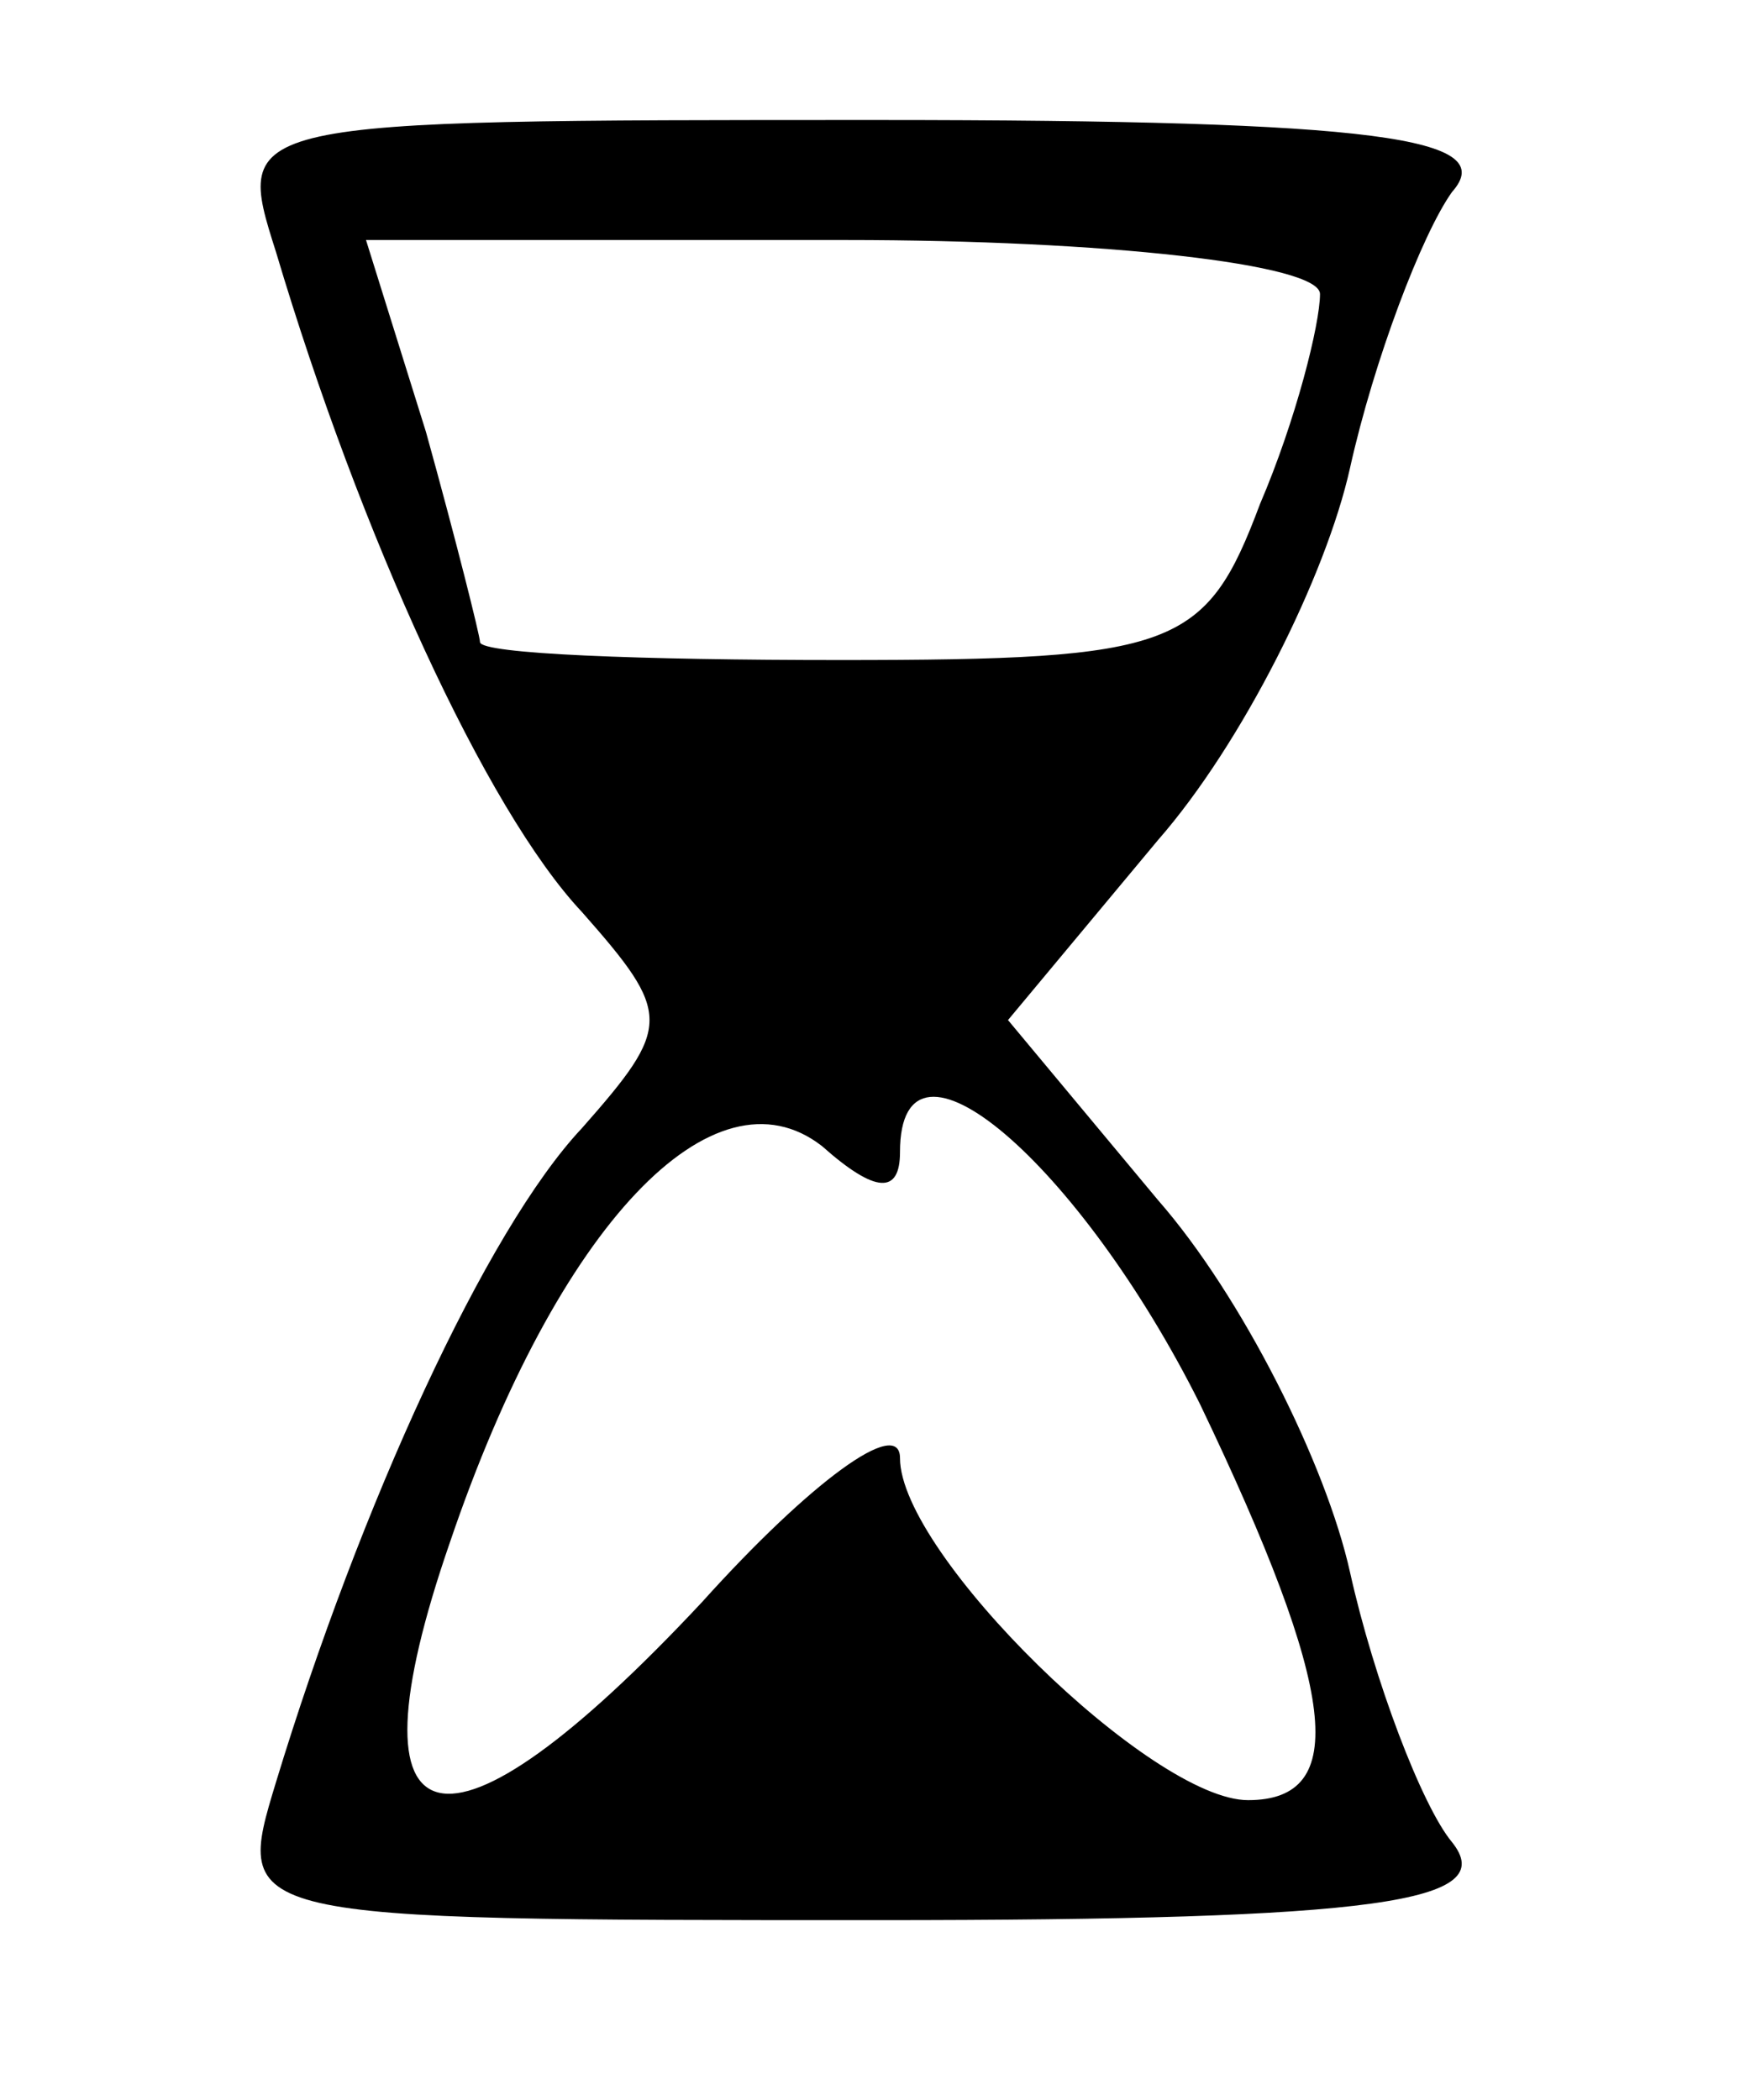 <?xml version="1.0" standalone="no"?>
<!DOCTYPE svg PUBLIC "-//W3C//DTD SVG 20010904//EN"
 "http://www.w3.org/TR/2001/REC-SVG-20010904/DTD/svg10.dtd">
<svg version="1.0" xmlns="http://www.w3.org/2000/svg"
 width="29pt" height="35pt" viewBox="0 0 29 35"
 preserveAspectRatio="xMidYMid meet">

<g transform="translate(0,35) scale(0.1,-0.1)"
fill="#000000" stroke="none">
<path d="M46 308 c14 -47 35 -93 51 -110 15 -17 15 -19 0 -36 -16 -17 -37 -63
-51 -109 -7 -23 -7 -23 100 -23 84 0 104 3 96 13 -5 6 -13 27 -17 45 -4 18
-18 46 -32 62 l-25 30 25 30 c14 16 28 44 32 62 4 18 12 39 17 46 8 9 -12 12
-96 12 -107 0 -107 0 -100 -22z m174 -7 c0 -5 -4 -21 -10 -35 -9 -24 -14 -26
-70 -26 -33 0 -60 1 -60 3 0 1 -4 17 -9 35 l-10 32 80 0 c43 0 79 -4 79 -9z
m-70 -143 c0 24 30 -2 50 -42 23 -48 25 -66 8 -66 -16 0 -58 41 -58 57 0 7
-15 -4 -33 -24 -43 -46 -60 -42 -42 10 18 53 44 80 62 66 9 -8 13 -8 13 -1z"/>
</g>
</svg>
